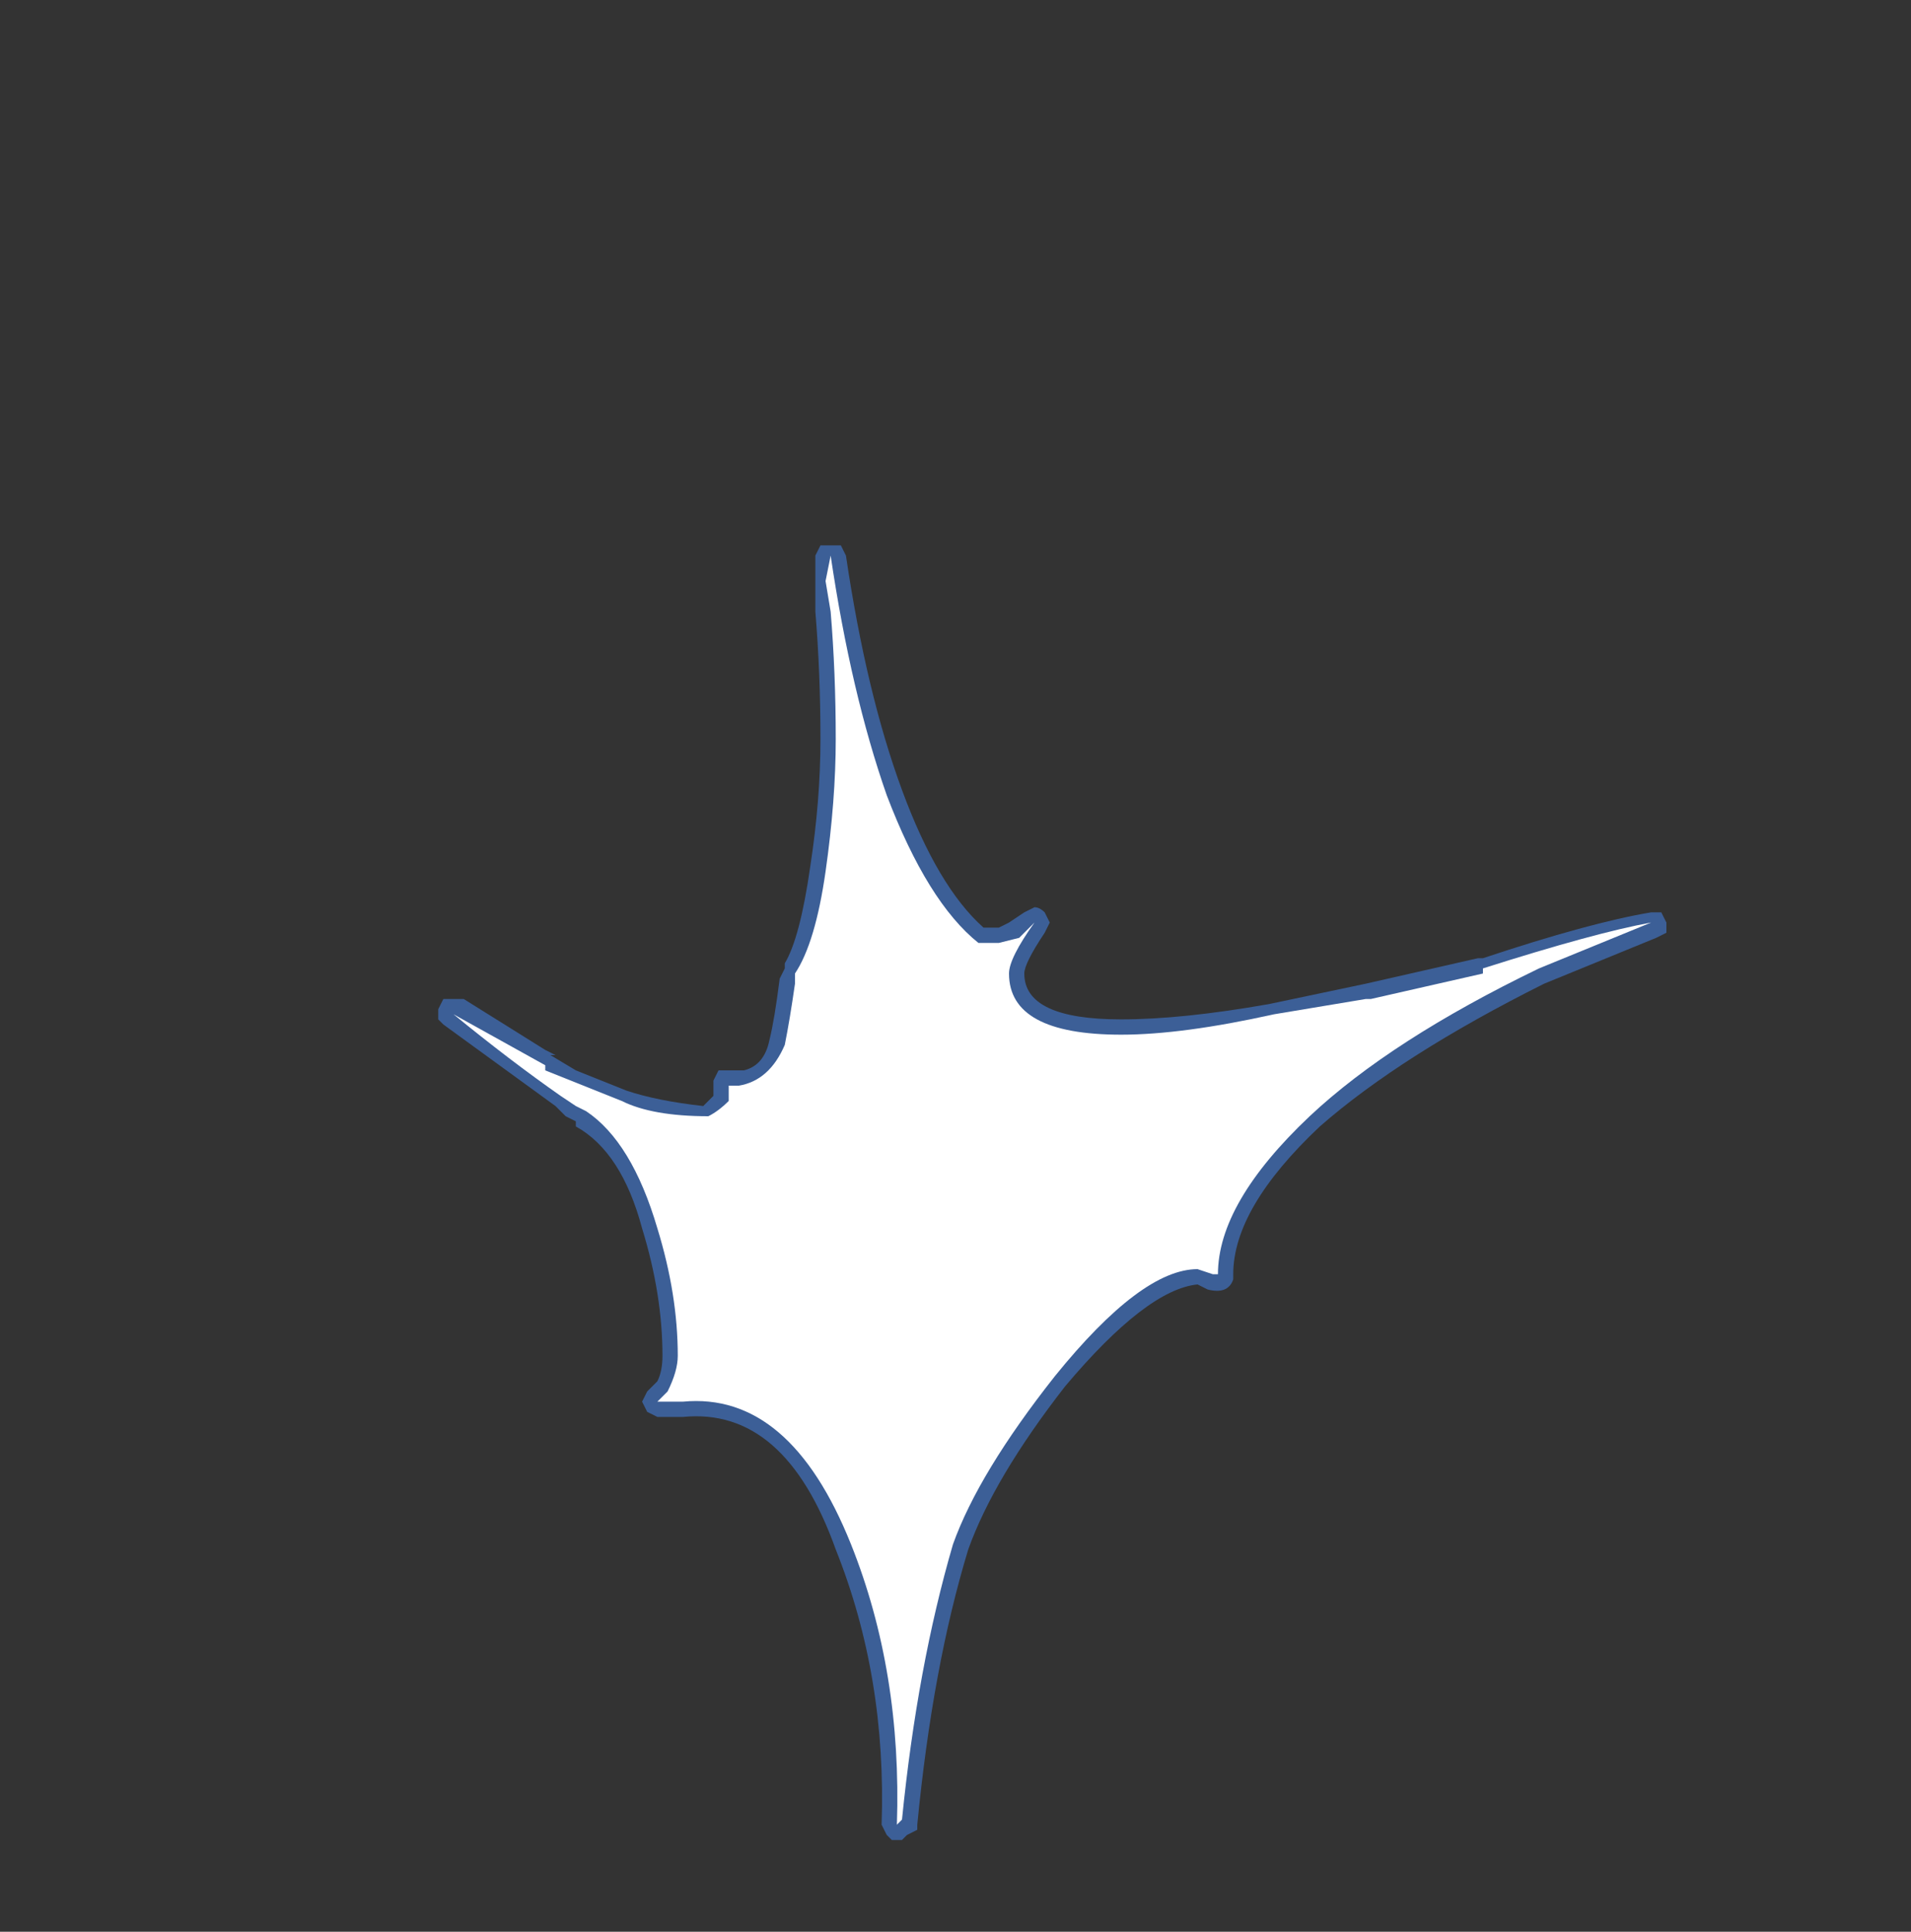 <?xml version="1.0" encoding="UTF-8" standalone="no"?>
<svg xmlns:ffdec="https://www.free-decompiler.com/flash" xmlns:xlink="http://www.w3.org/1999/xlink" ffdec:objectType="frame" height="132.65px" width="131.25px" xmlns="http://www.w3.org/2000/svg">
  <rect width="100%" height="100%" fill="#333333" stroke="none"/>
  <g transform="matrix(1.0, 0.0, 0.0, 1.0, 62.3, 85.05)">
    <use ffdec:characterId="899" height="12.7" transform="matrix(7.0, 0.0, 0.0, 7.0, -32.2, -47.6)" width="12.05" xlink:href="#shape0"/>
  </g>
  <defs>
    <g id="shape0" transform="matrix(1.0, 0.0, 0.0, 1.0, 4.6, 6.8)">
      <path d="M1.25 -3.25 Q1.3 -3.25 1.35 -3.2 L1.4 -3.1 1.35 -3.0 Q1.15 -2.7 1.15 -2.6 1.15 -2.15 2.1 -2.15 2.7 -2.15 3.55 -2.3 L4.5 -2.5 5.6 -2.75 5.65 -2.75 Q6.7 -3.1 7.3 -3.2 L7.4 -3.2 7.45 -3.1 7.45 -3.0 7.35 -2.95 6.25 -2.5 Q4.85 -1.8 4.05 -1.1 3.2 -0.3 3.2 0.35 L3.2 0.4 Q3.15 0.55 2.95 0.5 L2.85 0.45 Q2.35 0.5 1.55 1.45 0.85 2.35 0.6 3.05 0.25 4.2 0.1 5.75 L0.1 5.8 0.0 5.85 -0.05 5.9 -0.15 5.9 -0.2 5.85 -0.25 5.75 Q-0.2 4.3 -0.7 3.05 -1.2 1.65 -2.2 1.75 L-2.45 1.75 -2.55 1.7 -2.6 1.6 -2.55 1.5 -2.45 1.4 Q-2.4 1.3 -2.4 1.15 -2.4 0.55 -2.6 -0.1 -2.8 -0.85 -3.25 -1.1 L-3.25 -1.15 -3.35 -1.2 -3.45 -1.3 -4.55 -2.1 -4.6 -2.15 -4.6 -2.25 -4.55 -2.35 -4.35 -2.35 -3.55 -1.85 -3.45 -1.8 -3.5 -1.8 -3.25 -1.65 -2.75 -1.45 Q-2.45 -1.35 -2.0 -1.3 L-1.9 -1.4 -1.9 -1.55 -1.85 -1.65 -1.6 -1.65 Q-1.4 -1.7 -1.35 -1.95 -1.3 -2.15 -1.25 -2.55 L-1.2 -2.65 -1.2 -2.7 Q-1.05 -2.95 -0.95 -3.65 -0.85 -4.3 -0.85 -4.9 -0.85 -5.55 -0.9 -6.15 L-0.9 -6.7 -0.85 -6.8 -0.65 -6.8 -0.6 -6.7 Q-0.4 -5.35 -0.05 -4.4 0.3 -3.45 0.75 -3.05 L0.9 -3.05 1.0 -3.1 1.15 -3.2 1.25 -3.25" fill="#437edb" fill-opacity="0.6" fill-rule="evenodd" stroke="none"/>
      <path d="M1.1 -2.95 L1.25 -3.1 Q1.0 -2.75 1.0 -2.6 1.0 -2.0 2.1 -2.0 2.7 -2.0 3.6 -2.2 L4.5 -2.35 4.55 -2.35 5.65 -2.6 5.65 -2.65 Q6.75 -3.0 7.3 -3.1 L6.2 -2.65 Q4.75 -1.95 3.95 -1.2 3.05 -0.35 3.05 0.35 L3.0 0.35 2.85 0.3 Q2.3 0.3 1.45 1.35 0.7 2.3 0.45 3.0 0.1 4.2 -0.05 5.7 L-0.1 5.75 Q-0.05 4.25 -0.55 3.0 -1.15 1.5 -2.2 1.6 L-2.45 1.6 -2.35 1.5 Q-2.25 1.3 -2.25 1.15 -2.25 0.55 -2.45 -0.1 -2.7 -0.95 -3.15 -1.25 L-3.25 -1.3 -3.4 -1.4 Q-3.9 -1.75 -4.45 -2.2 L-3.55 -1.7 -3.55 -1.65 -2.8 -1.35 Q-2.5 -1.2 -1.95 -1.2 -1.85 -1.25 -1.75 -1.35 L-1.75 -1.5 -1.65 -1.5 Q-1.35 -1.55 -1.2 -1.9 -1.15 -2.15 -1.1 -2.5 L-1.1 -2.6 Q-0.9 -2.9 -0.8 -3.6 -0.7 -4.3 -0.7 -4.9 -0.7 -5.55 -0.75 -6.15 L-0.8 -6.45 -0.75 -6.7 Q-0.55 -5.35 -0.2 -4.35 0.2 -3.3 0.7 -2.9 L0.9 -2.9 1.1 -2.95" fill="#ffffff" fill-rule="evenodd" stroke="none"/>
    </g>
  </defs>
</svg>
